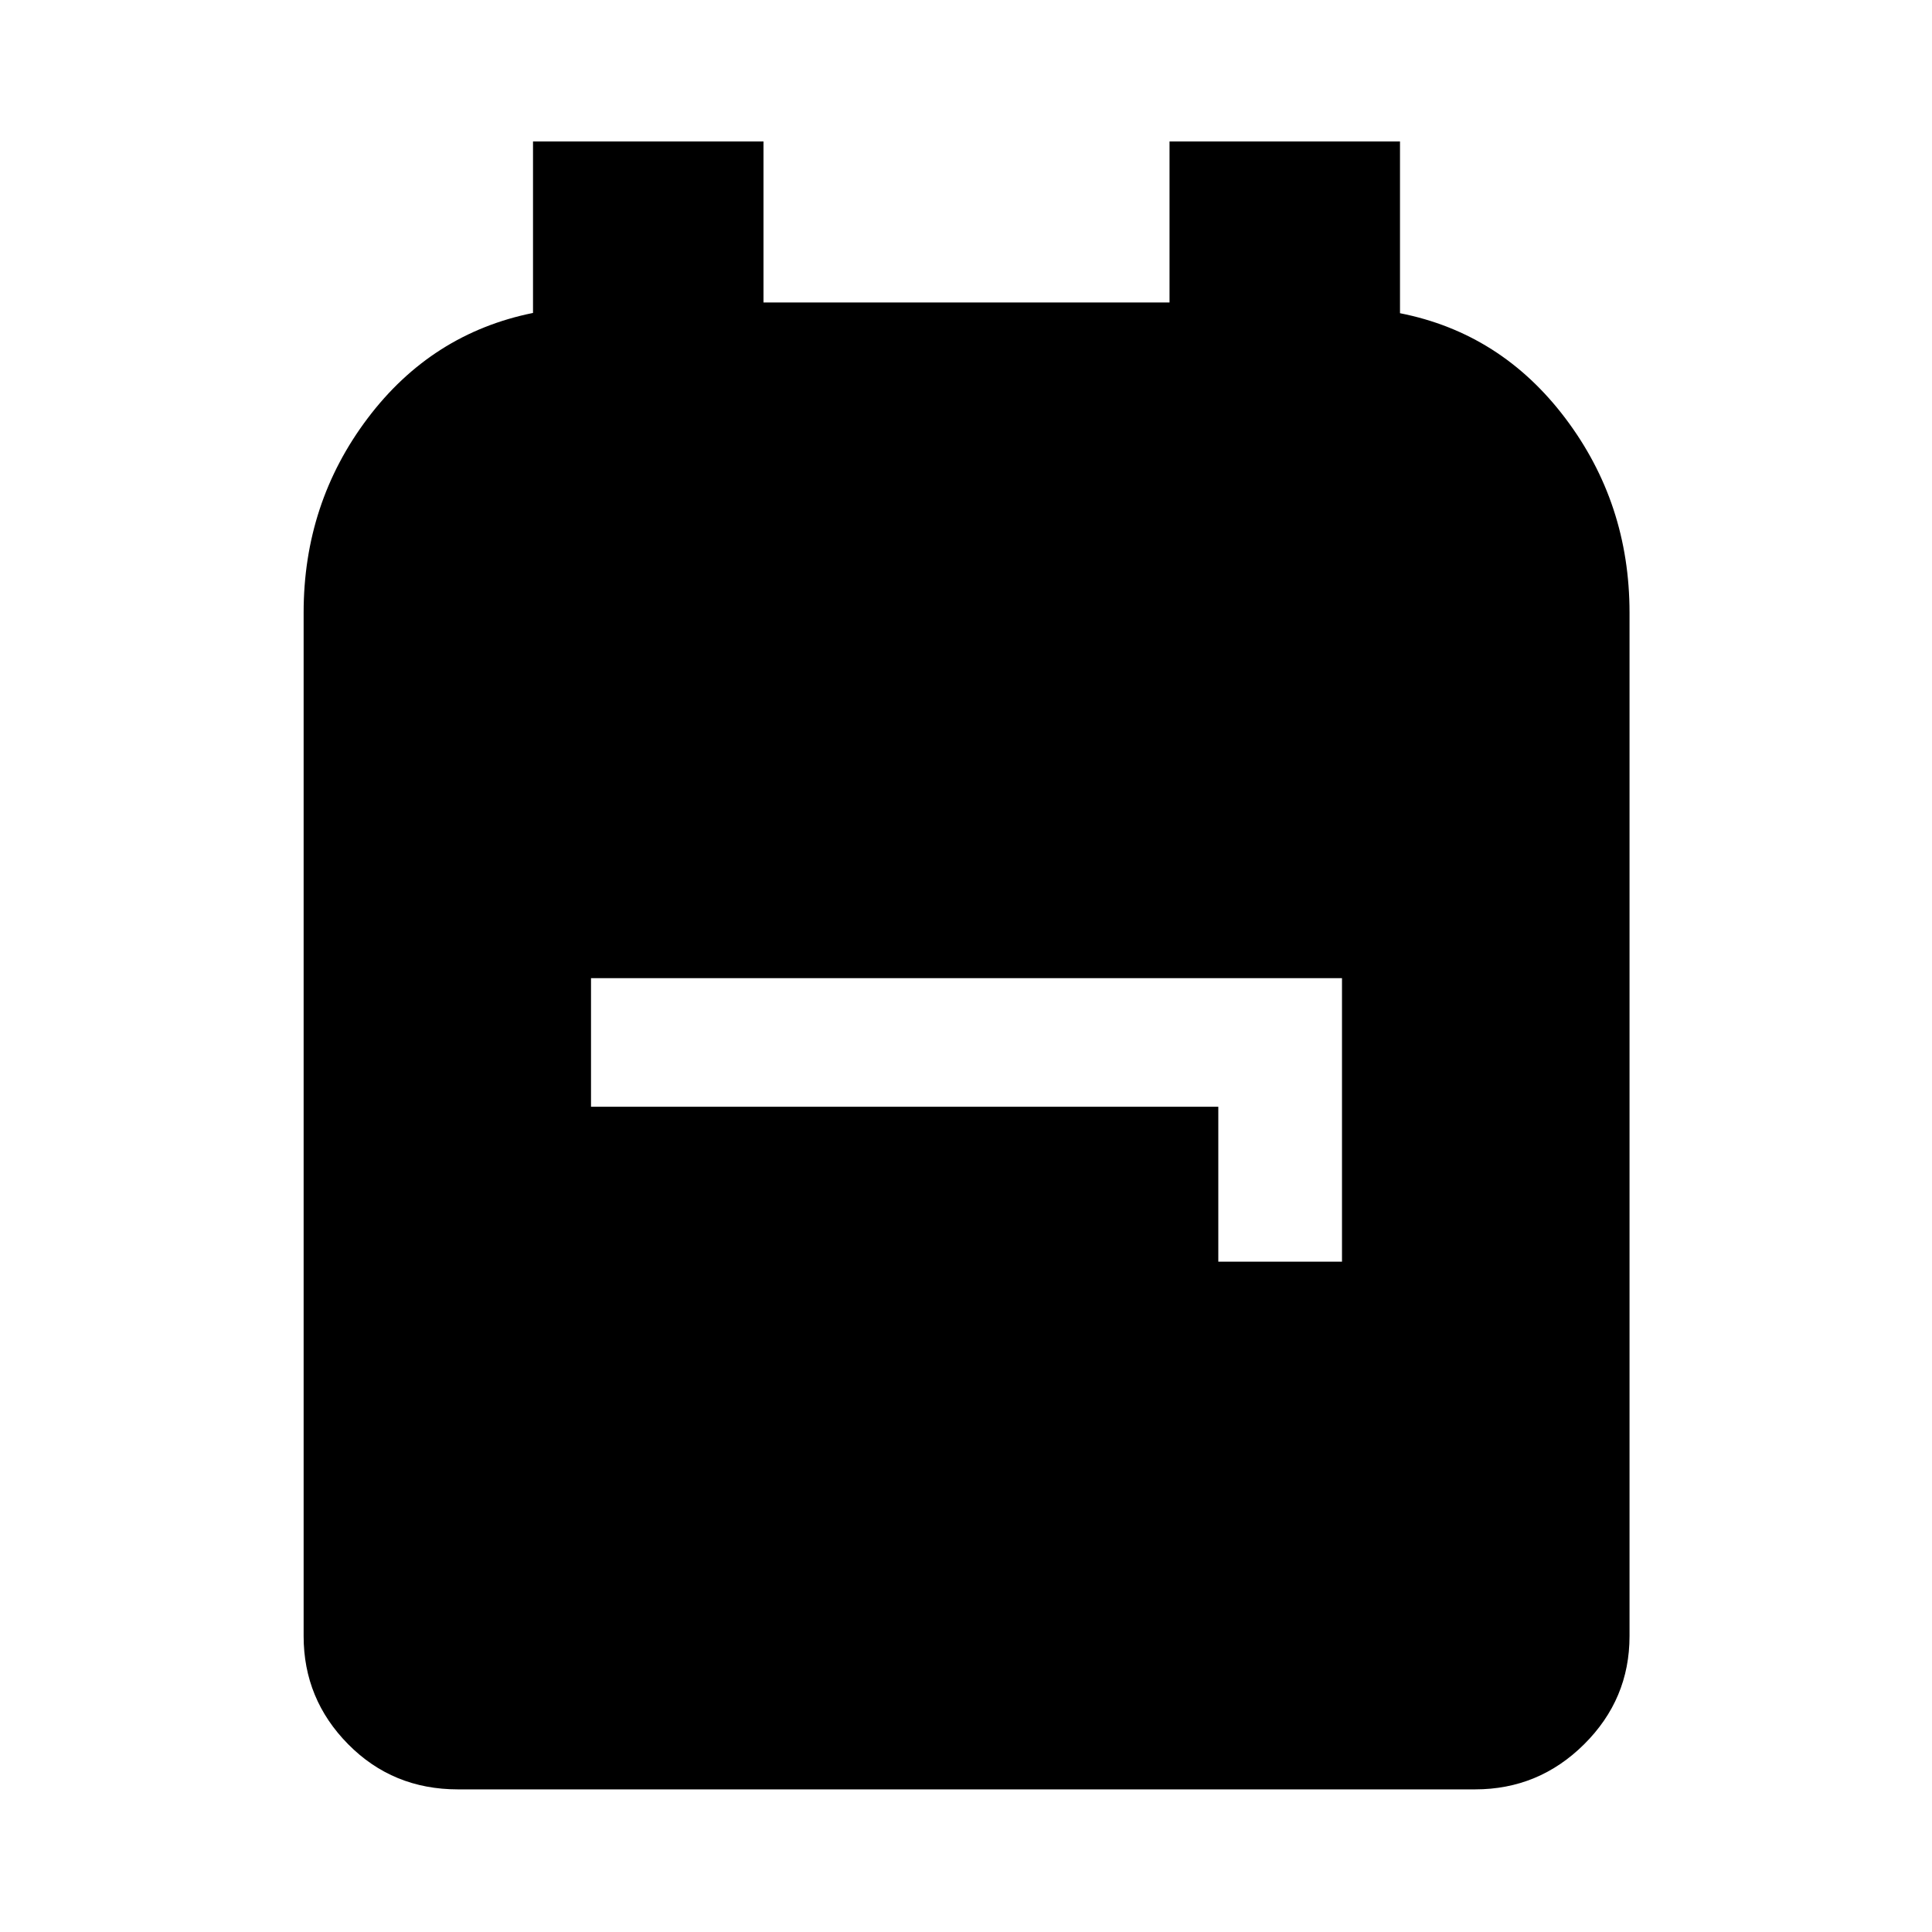 <svg xmlns="http://www.w3.org/2000/svg" height="48" viewBox="0 -960 960 960" width="48"><path d="M227.52-70.87q-32.34 0-54.49-22.4-22.16-22.41-22.16-53.75v-508.55q0-54.41 31.8-96.57 31.81-42.16 82.18-52.36v-85.2h114.52v80h201.76v-80h114.52v85.33q50.19 9.9 82.12 52.15 31.93 42.24 31.93 96.65v508.55q0 31.34-22.57 53.75-22.57 22.4-54.15 22.4H227.52Zm377.85-262.2h61.46v-140.89H293.67v63.91h311.7v76.98Z"/></svg>